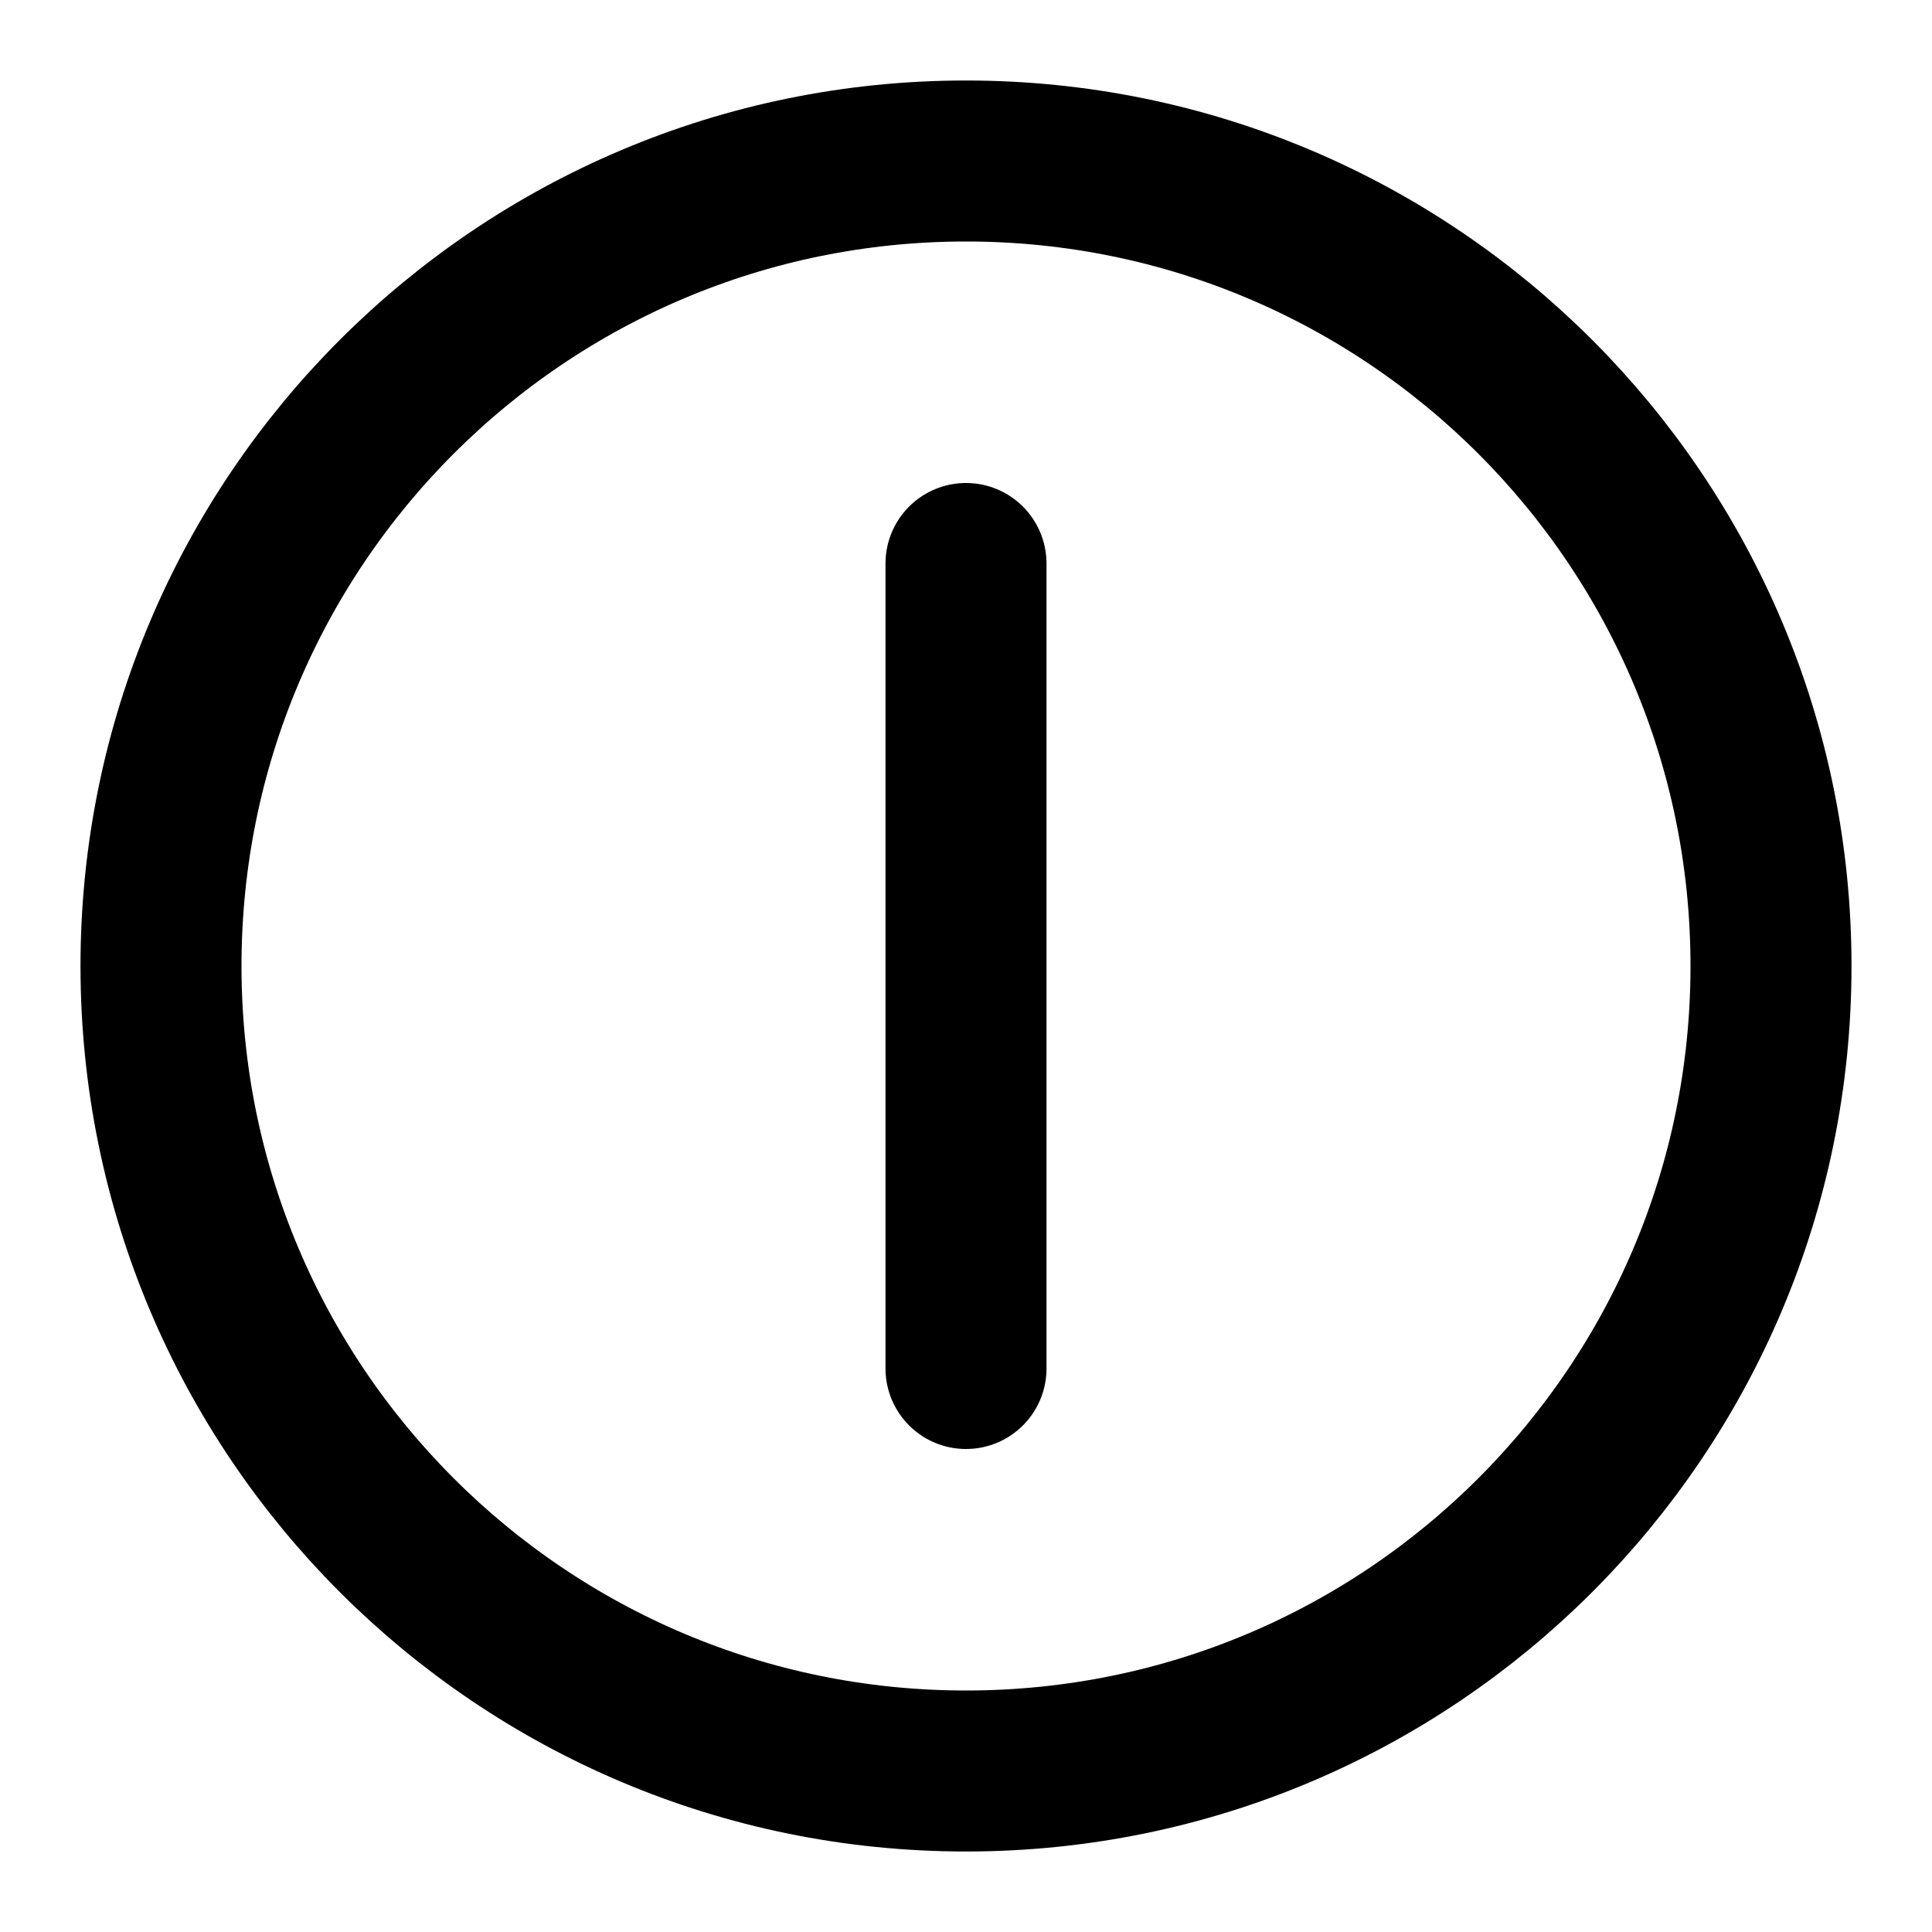 <svg xmlns="http://www.w3.org/2000/svg" viewBox="0 0 24 24"><title>power 03</title><g fill="none" class="nc-icon-wrapper"><path d="M12 7V17M22 12C22 17.523 17.523 22 12 22C6.477 22 2 17.523 2 12C2 6.477 6.477 2 12 2C17.523 2 22 6.477 22 12Z" stroke="currentColor" stroke-width="2" stroke-linecap="round" stroke-linejoin="round"></path></g></svg>